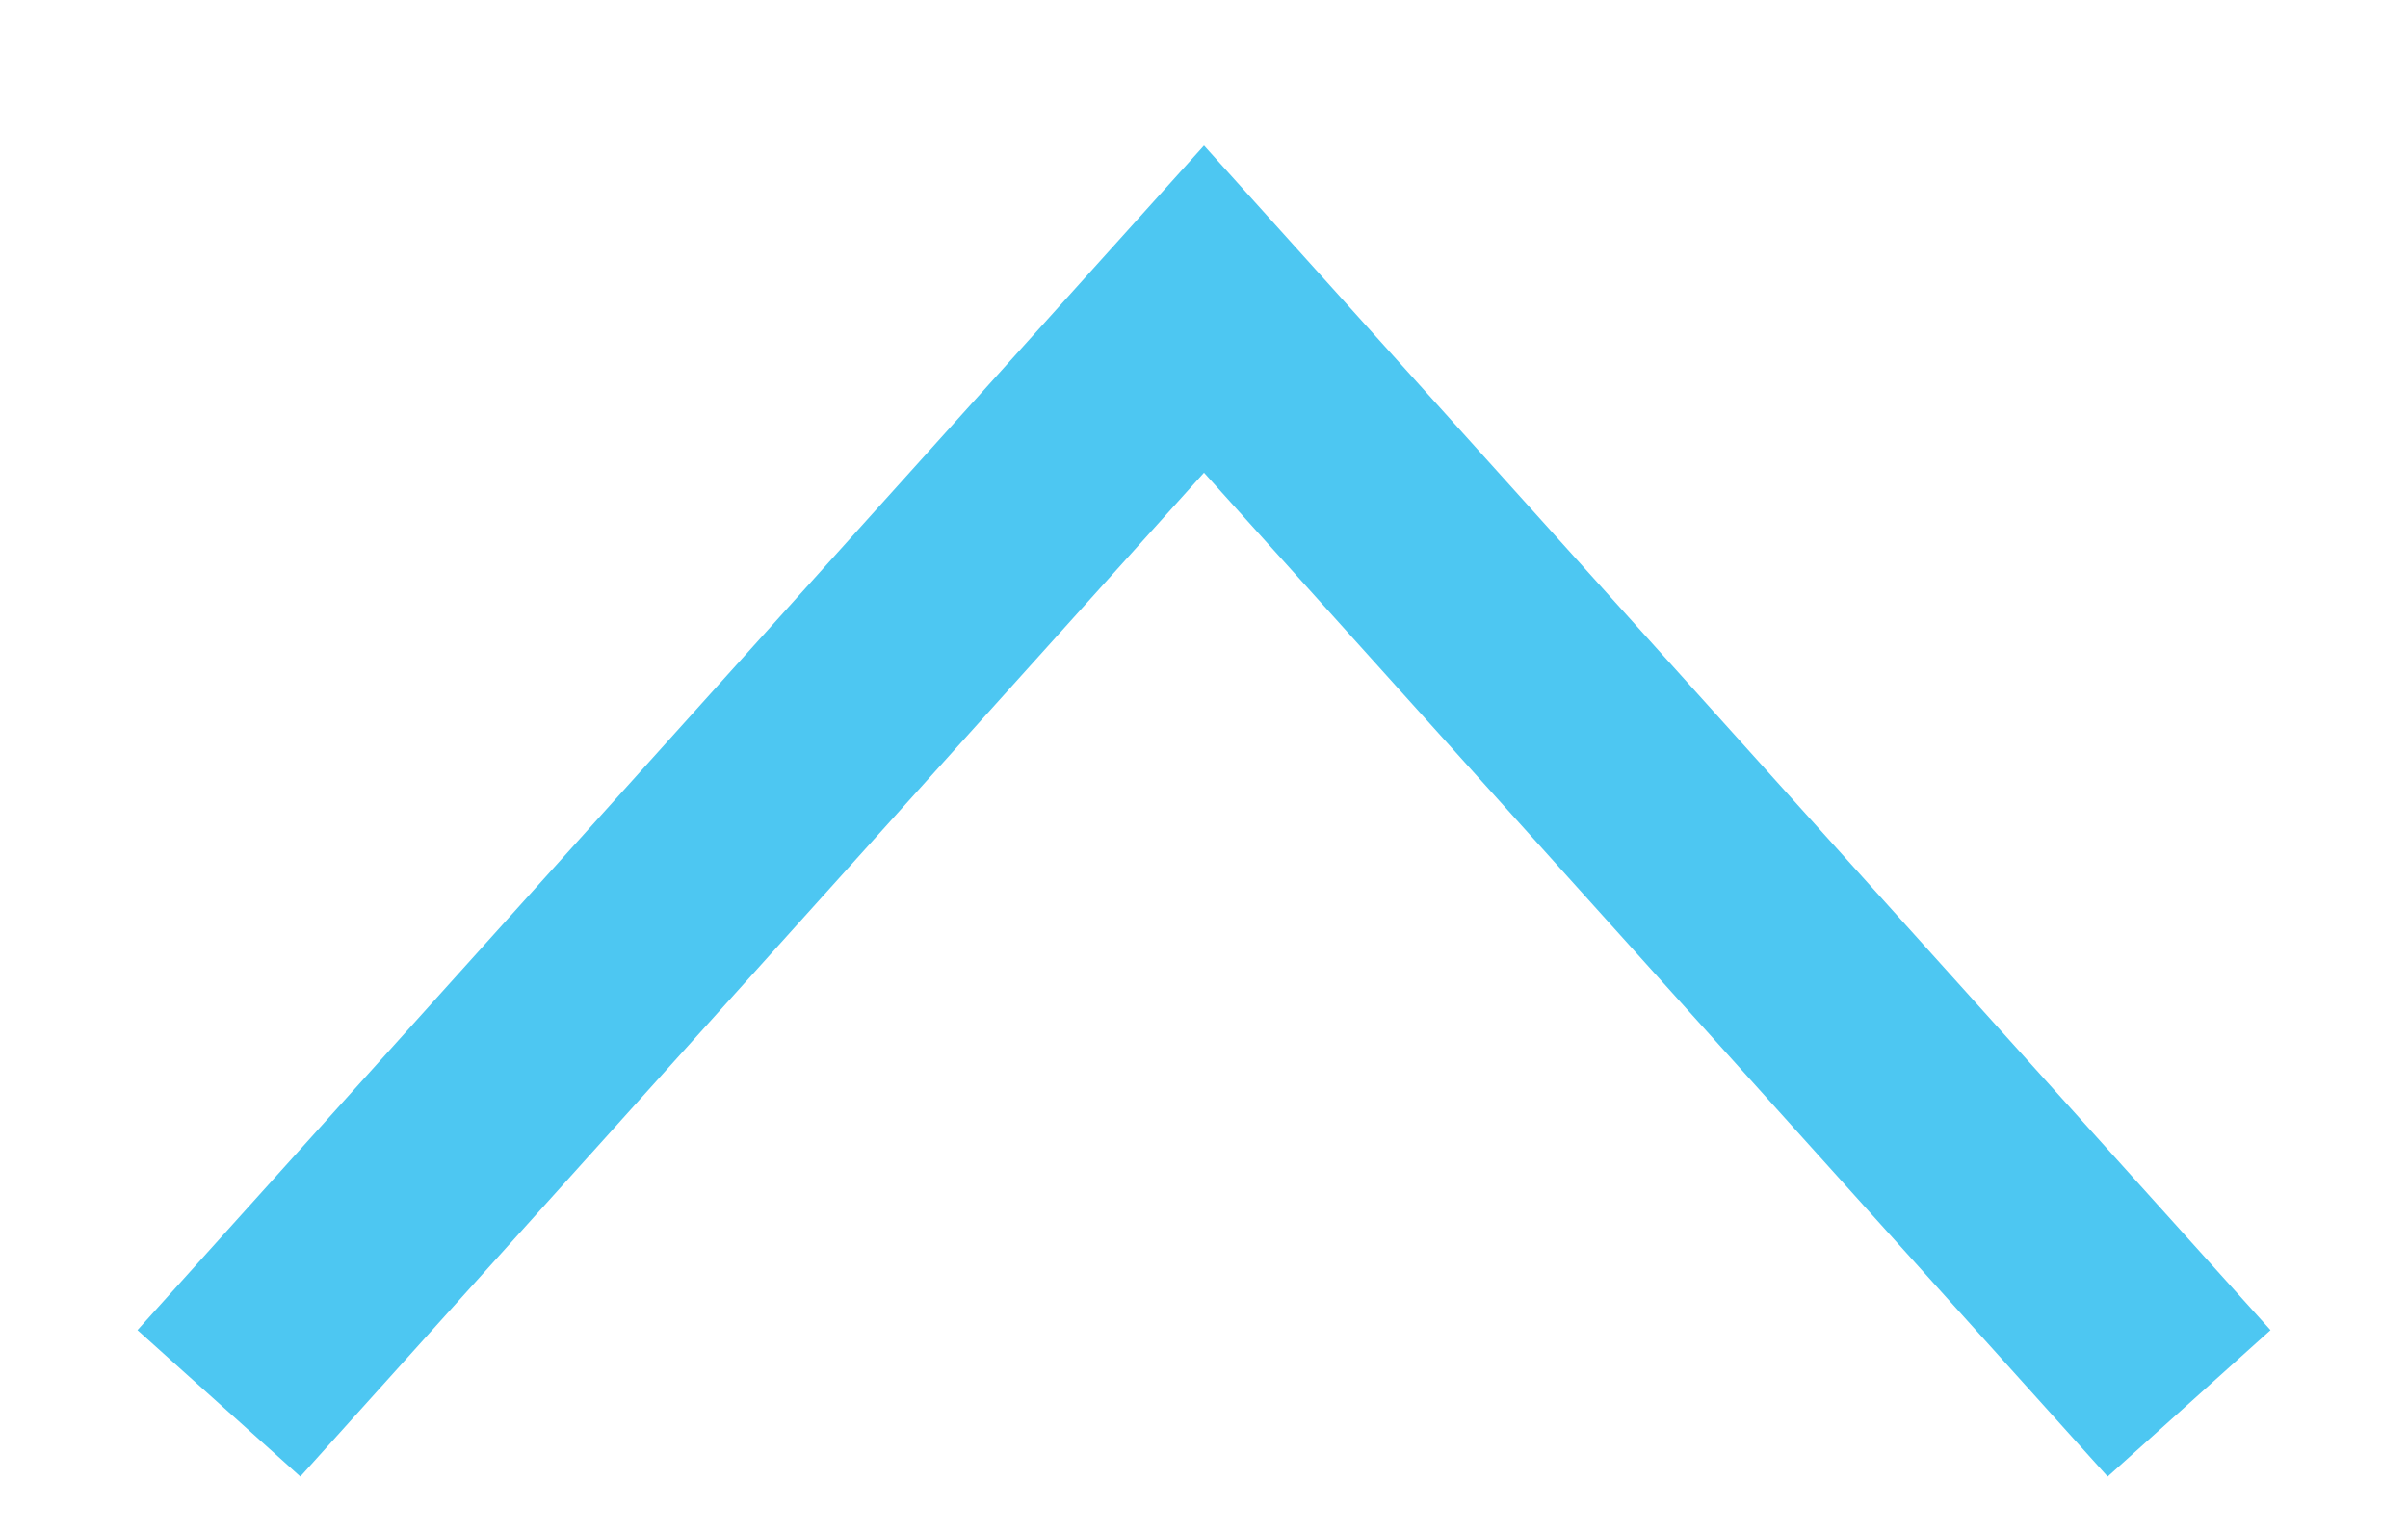 <svg width="11" height="7" viewBox="0 0 11 7" fill="none" xmlns="http://www.w3.org/2000/svg">
<path fill-rule="evenodd" clip-rule="evenodd" d="M0.628 6.078L1.372 6.747L5.5 2.16L9.628 6.747L10.372 6.078L5.5 0.665L0.628 6.078Z" fill="#4DC7F2"/>
</svg>
